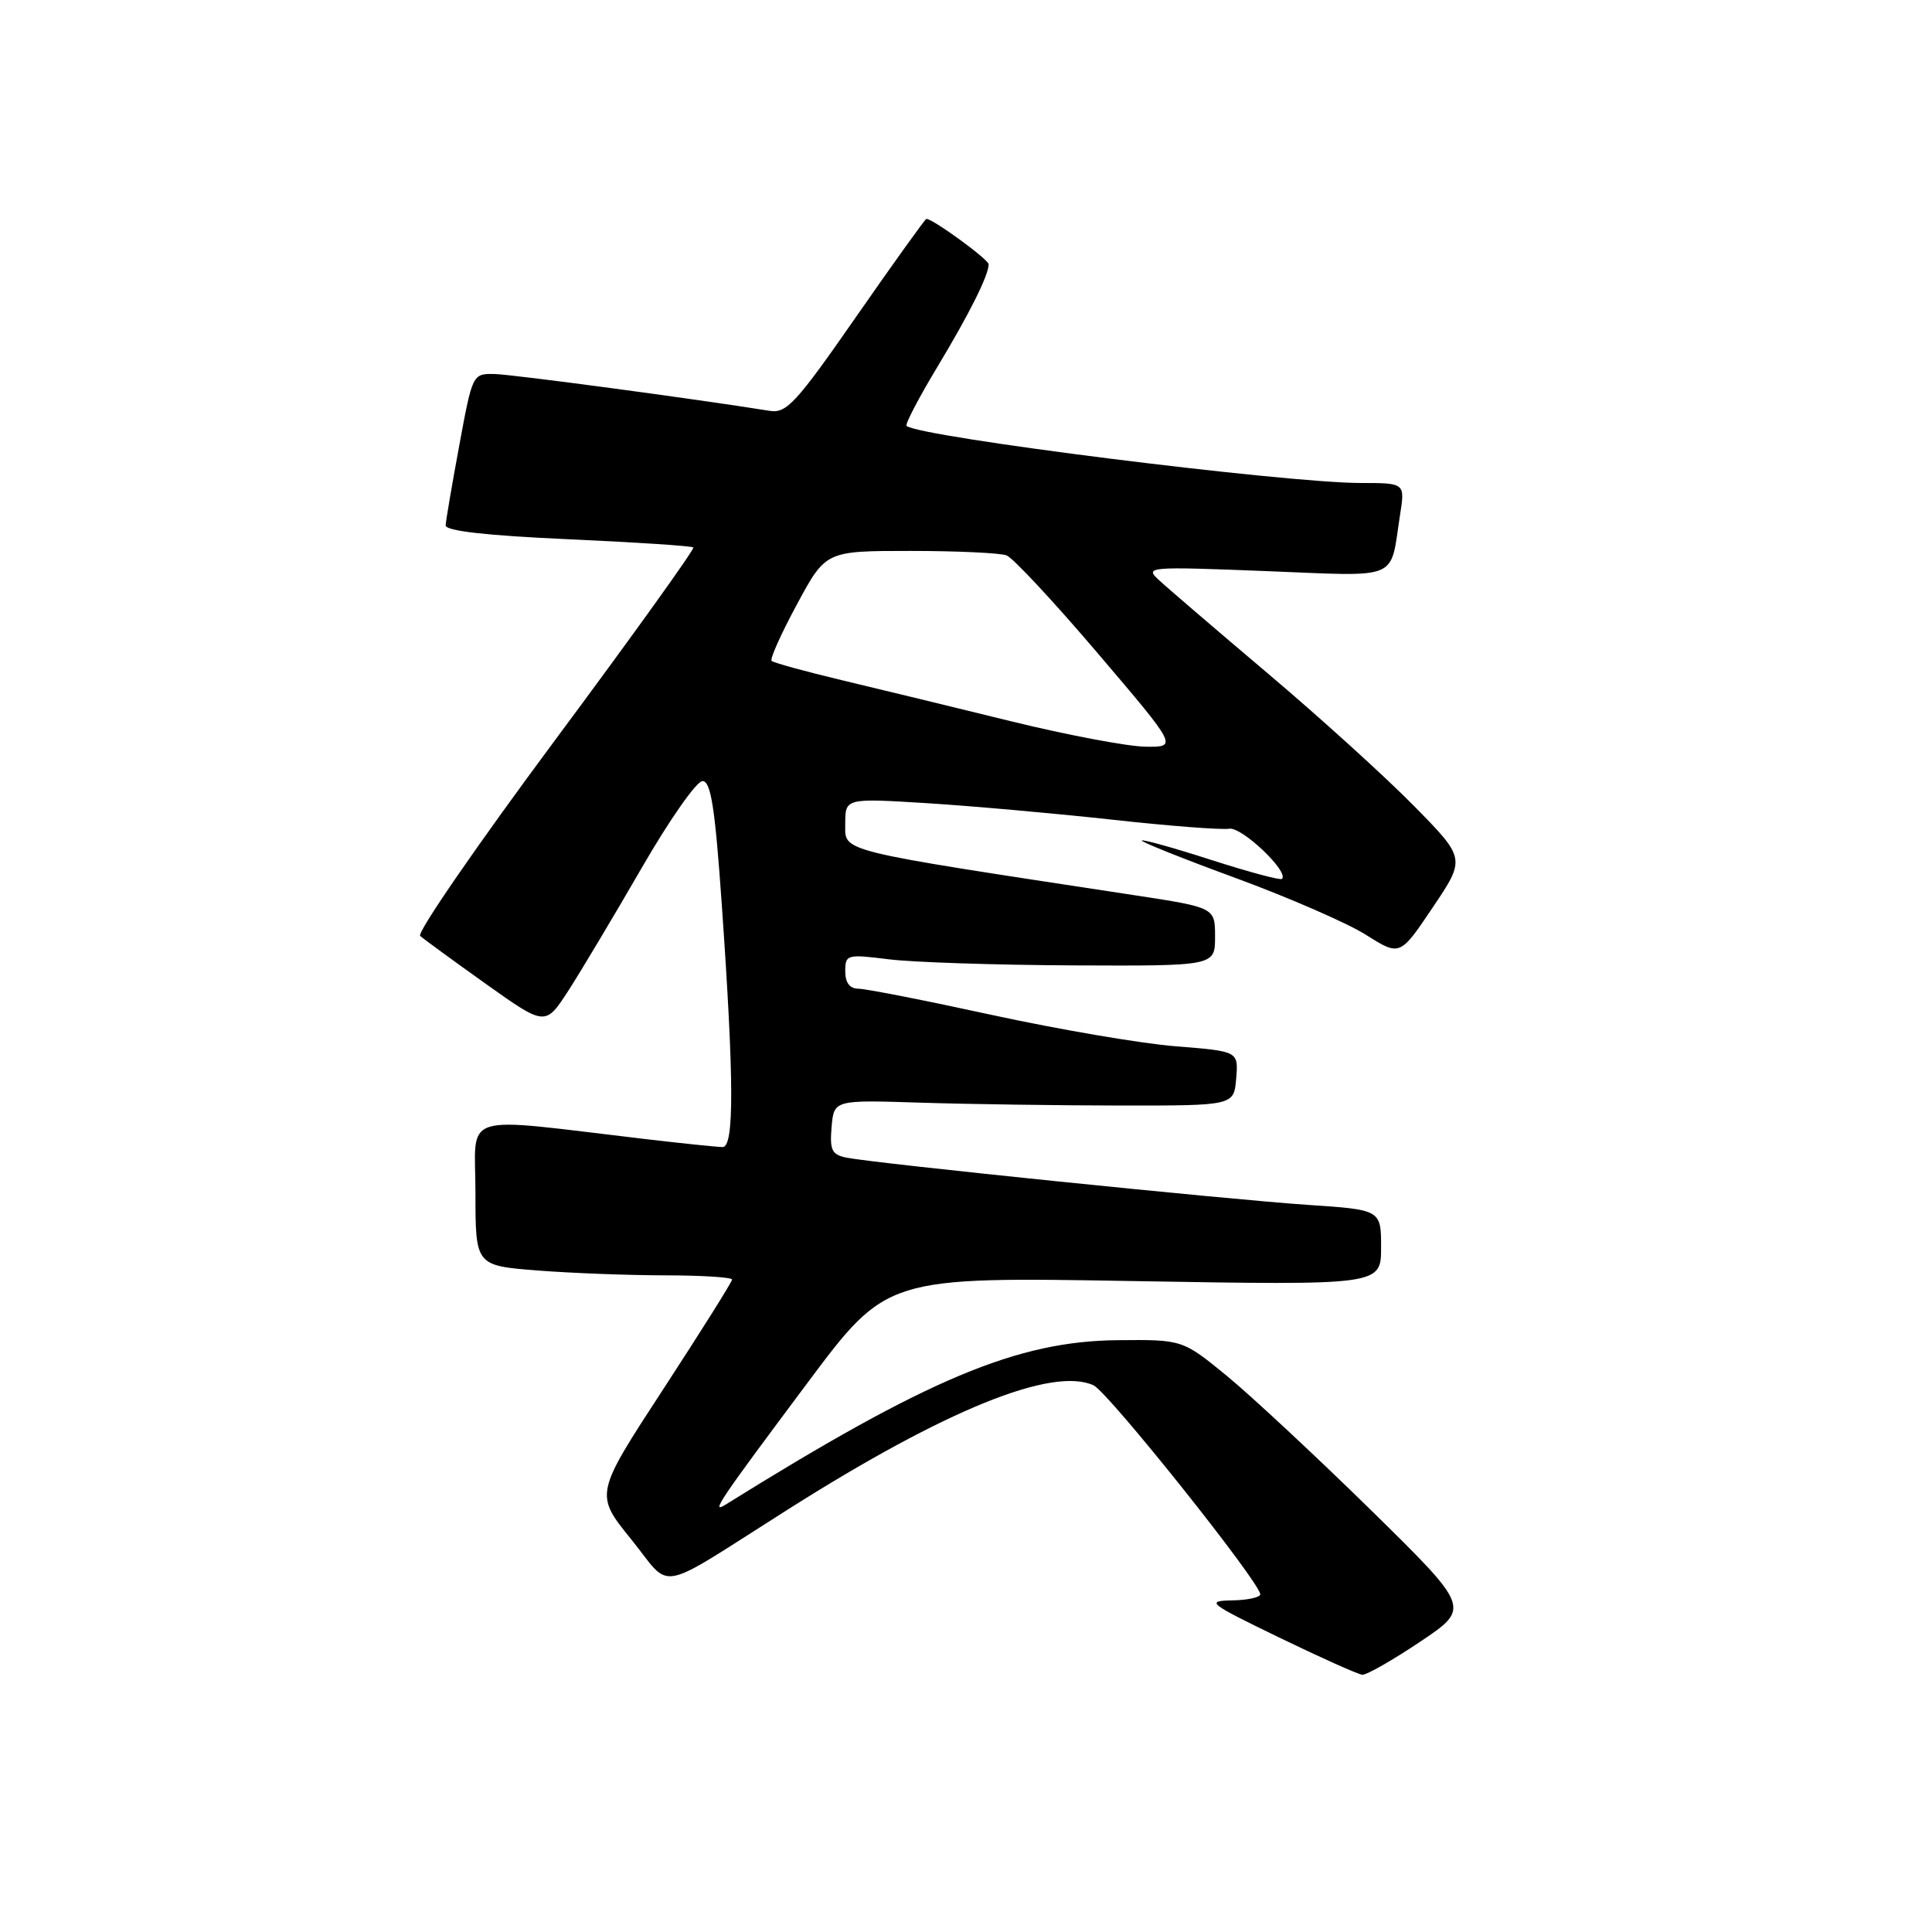 <?xml version="1.0" encoding="UTF-8" standalone="no"?>
<!DOCTYPE svg PUBLIC "-//W3C//DTD SVG 1.1//EN" "http://www.w3.org/Graphics/SVG/1.1/DTD/svg11.dtd" >
<svg xmlns="http://www.w3.org/2000/svg" xmlns:xlink="http://www.w3.org/1999/xlink" version="1.1" viewBox="0 0 256 256">
 <g >
 <path fill="currentColor"
d=" M 188.19 217.53 C 194.85 213.06 194.85 213.06 181.68 200.12 C 174.43 193.01 165.84 185.01 162.60 182.34 C 156.69 177.50 156.69 177.50 148.10 177.58 C 134.78 177.71 122.95 182.67 96.16 199.36 C 94.11 200.64 95.16 199.08 107.00 183.23 C 117.50 169.18 117.50 169.18 150.25 169.75 C 183.00 170.31 183.00 170.31 183.00 165.30 C 183.00 160.30 183.00 160.30 173.25 159.65 C 162.78 158.95 116.01 154.16 112.19 153.40 C 110.22 153.00 109.93 152.41 110.19 149.34 C 110.50 145.74 110.50 145.74 122.00 146.11 C 128.32 146.31 140.25 146.48 148.50 146.49 C 163.50 146.50 163.50 146.50 163.80 142.90 C 164.10 139.30 164.10 139.30 155.80 138.64 C 151.24 138.28 140.30 136.41 131.50 134.50 C 122.70 132.58 114.71 131.01 113.75 131.01 C 112.59 131.00 112.00 130.22 112.00 128.70 C 112.00 126.48 112.21 126.42 117.75 127.11 C 120.91 127.51 131.94 127.87 142.25 127.92 C 161.00 128.00 161.00 128.00 161.00 124.13 C 161.00 120.25 161.00 120.25 150.25 118.61 C 110.48 112.55 112.00 112.93 112.00 109.17 C 112.00 105.76 112.00 105.76 122.75 106.42 C 128.66 106.79 139.70 107.77 147.27 108.60 C 154.85 109.44 161.87 109.98 162.88 109.81 C 164.54 109.53 170.83 115.51 169.87 116.46 C 169.67 116.67 165.47 115.54 160.54 113.96 C 155.62 112.37 151.46 111.21 151.29 111.37 C 151.13 111.53 156.74 113.78 163.75 116.35 C 170.76 118.93 178.53 122.31 181.00 123.87 C 185.50 126.71 185.50 126.71 189.85 120.23 C 194.21 113.76 194.21 113.76 187.35 106.78 C 183.58 102.95 174.88 95.05 168.00 89.24 C 161.12 83.42 154.62 77.85 153.55 76.85 C 151.66 75.10 152.11 75.06 167.68 75.67 C 185.77 76.38 184.14 77.06 185.51 68.25 C 186.18 64.00 186.18 64.00 180.34 64.00 C 170.23 64.00 121.66 57.89 120.12 56.43 C 119.91 56.23 121.70 52.79 124.11 48.78 C 128.45 41.58 131.00 36.48 131.00 35.02 C 131.00 34.38 123.62 29.00 122.75 29.00 C 122.60 29.00 118.42 34.81 113.48 41.92 C 105.51 53.39 104.22 54.80 102.00 54.44 C 91.81 52.81 67.95 49.62 65.56 49.56 C 62.62 49.50 62.61 49.52 60.86 59.00 C 59.89 64.22 59.08 69.00 59.05 69.61 C 59.02 70.35 64.39 70.96 75.25 71.45 C 84.19 71.85 91.67 72.34 91.87 72.54 C 92.07 72.74 83.83 84.23 73.54 98.08 C 63.26 111.92 55.22 123.59 55.67 124.01 C 56.13 124.42 60.05 127.29 64.38 130.37 C 72.26 135.98 72.26 135.98 75.33 131.24 C 77.01 128.63 81.37 121.33 85.03 115.00 C 88.68 108.67 92.30 103.50 93.08 103.50 C 94.20 103.50 94.74 106.97 95.65 120.00 C 97.27 143.19 97.30 152.00 95.75 151.99 C 95.06 151.99 90.45 151.51 85.50 150.93 C 60.46 147.99 63.00 147.19 63.00 158.04 C 63.00 167.70 63.00 167.70 71.25 168.35 C 75.79 168.70 83.44 168.99 88.25 168.99 C 93.06 169.00 97.00 169.25 97.00 169.55 C 97.00 169.86 92.90 176.38 87.90 184.05 C 78.80 197.99 78.80 197.99 83.63 203.96 C 89.19 210.82 86.50 211.34 104.50 199.95 C 125.25 186.81 139.43 181.06 144.90 183.56 C 146.84 184.45 166.96 209.68 166.99 211.25 C 166.99 211.66 165.31 212.03 163.25 212.06 C 159.73 212.13 160.12 212.43 169.50 216.98 C 175.00 219.64 179.95 221.87 180.51 221.91 C 181.07 221.96 184.52 219.99 188.19 217.53 Z  M 134.00 95.58 C 126.58 93.75 116.49 91.31 111.59 90.14 C 106.69 88.97 102.48 87.81 102.24 87.57 C 101.99 87.33 103.51 83.95 105.61 80.06 C 109.42 73.00 109.42 73.00 120.63 73.00 C 126.79 73.00 132.53 73.27 133.37 73.59 C 134.22 73.91 139.67 79.76 145.48 86.59 C 156.05 99.00 156.05 99.00 151.77 98.94 C 149.42 98.91 141.43 97.40 134.00 95.58 Z "/>
</g>
</svg>
